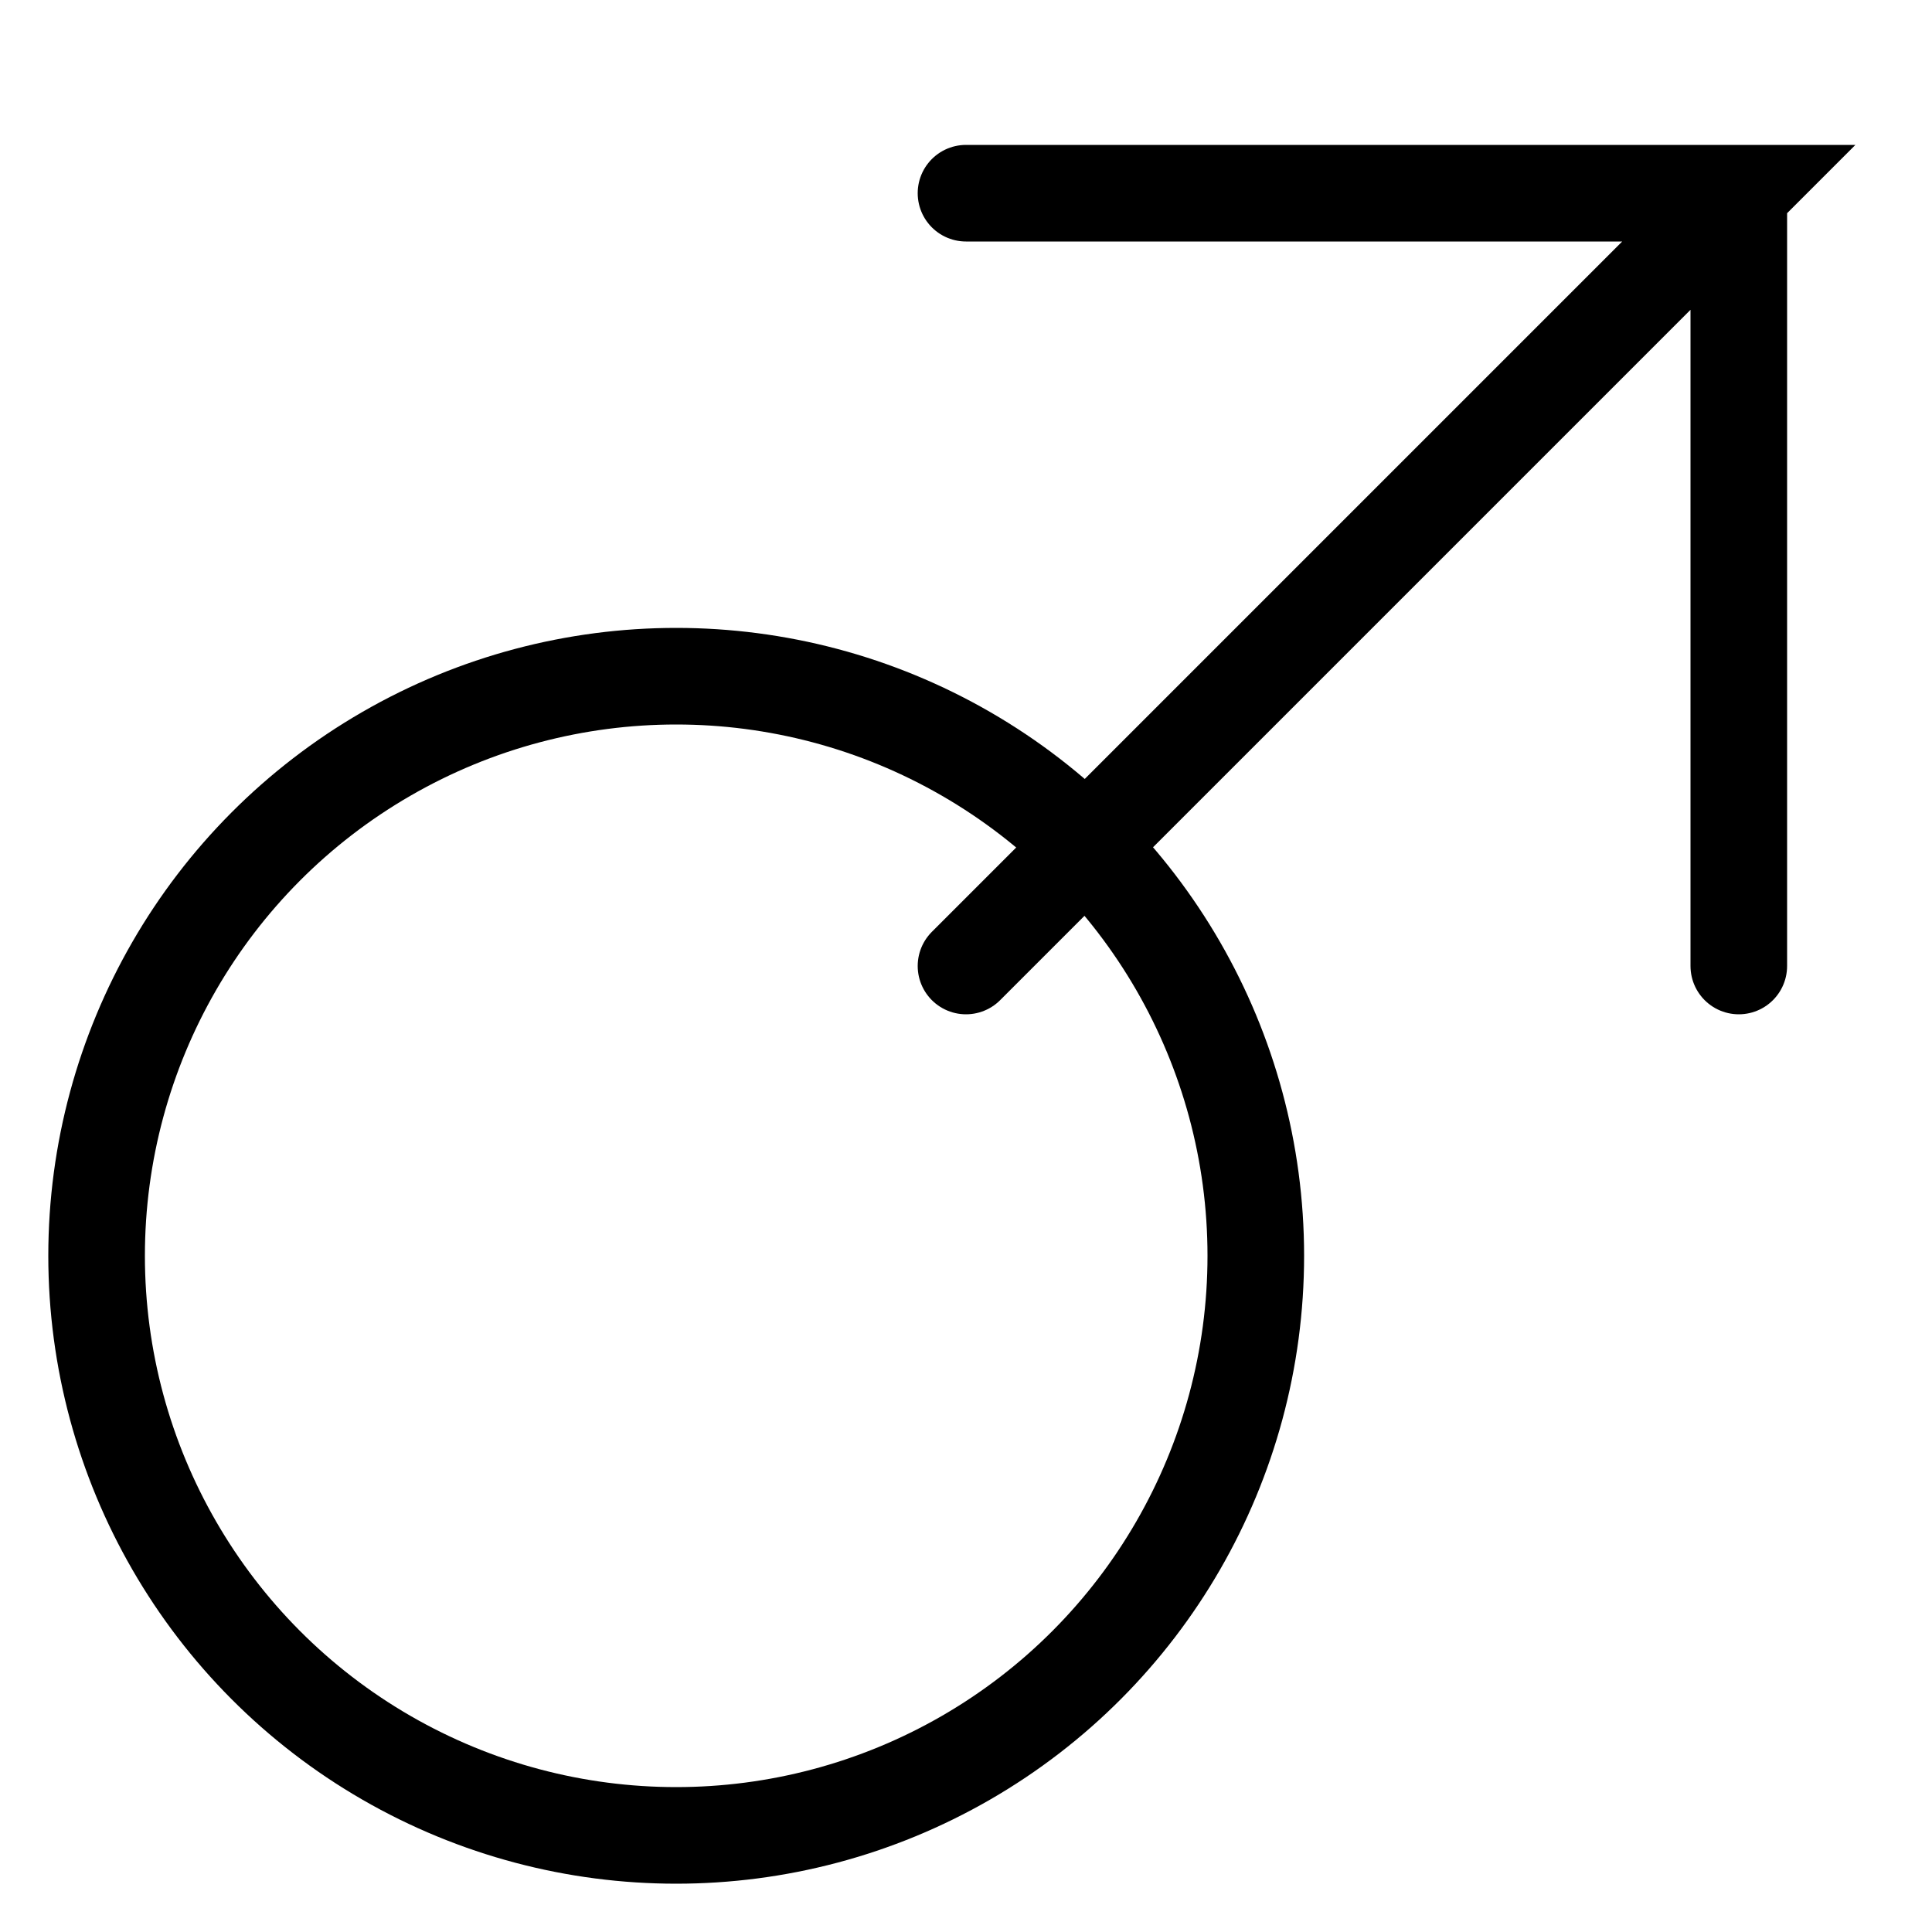 <svg xmlns="http://www.w3.org/2000/svg"
     viewBox="0 0 100 100"
     height="100"
     width="100"
     fill="transparent"
     stroke="currentColor"
     stroke-width="5"
     stroke-linecap="round"
>
  <circle r="30" cx="35" cy="65"/>
  <path d="M50 50 L90 10 H50 M90 10 V50"/> />
</svg>
